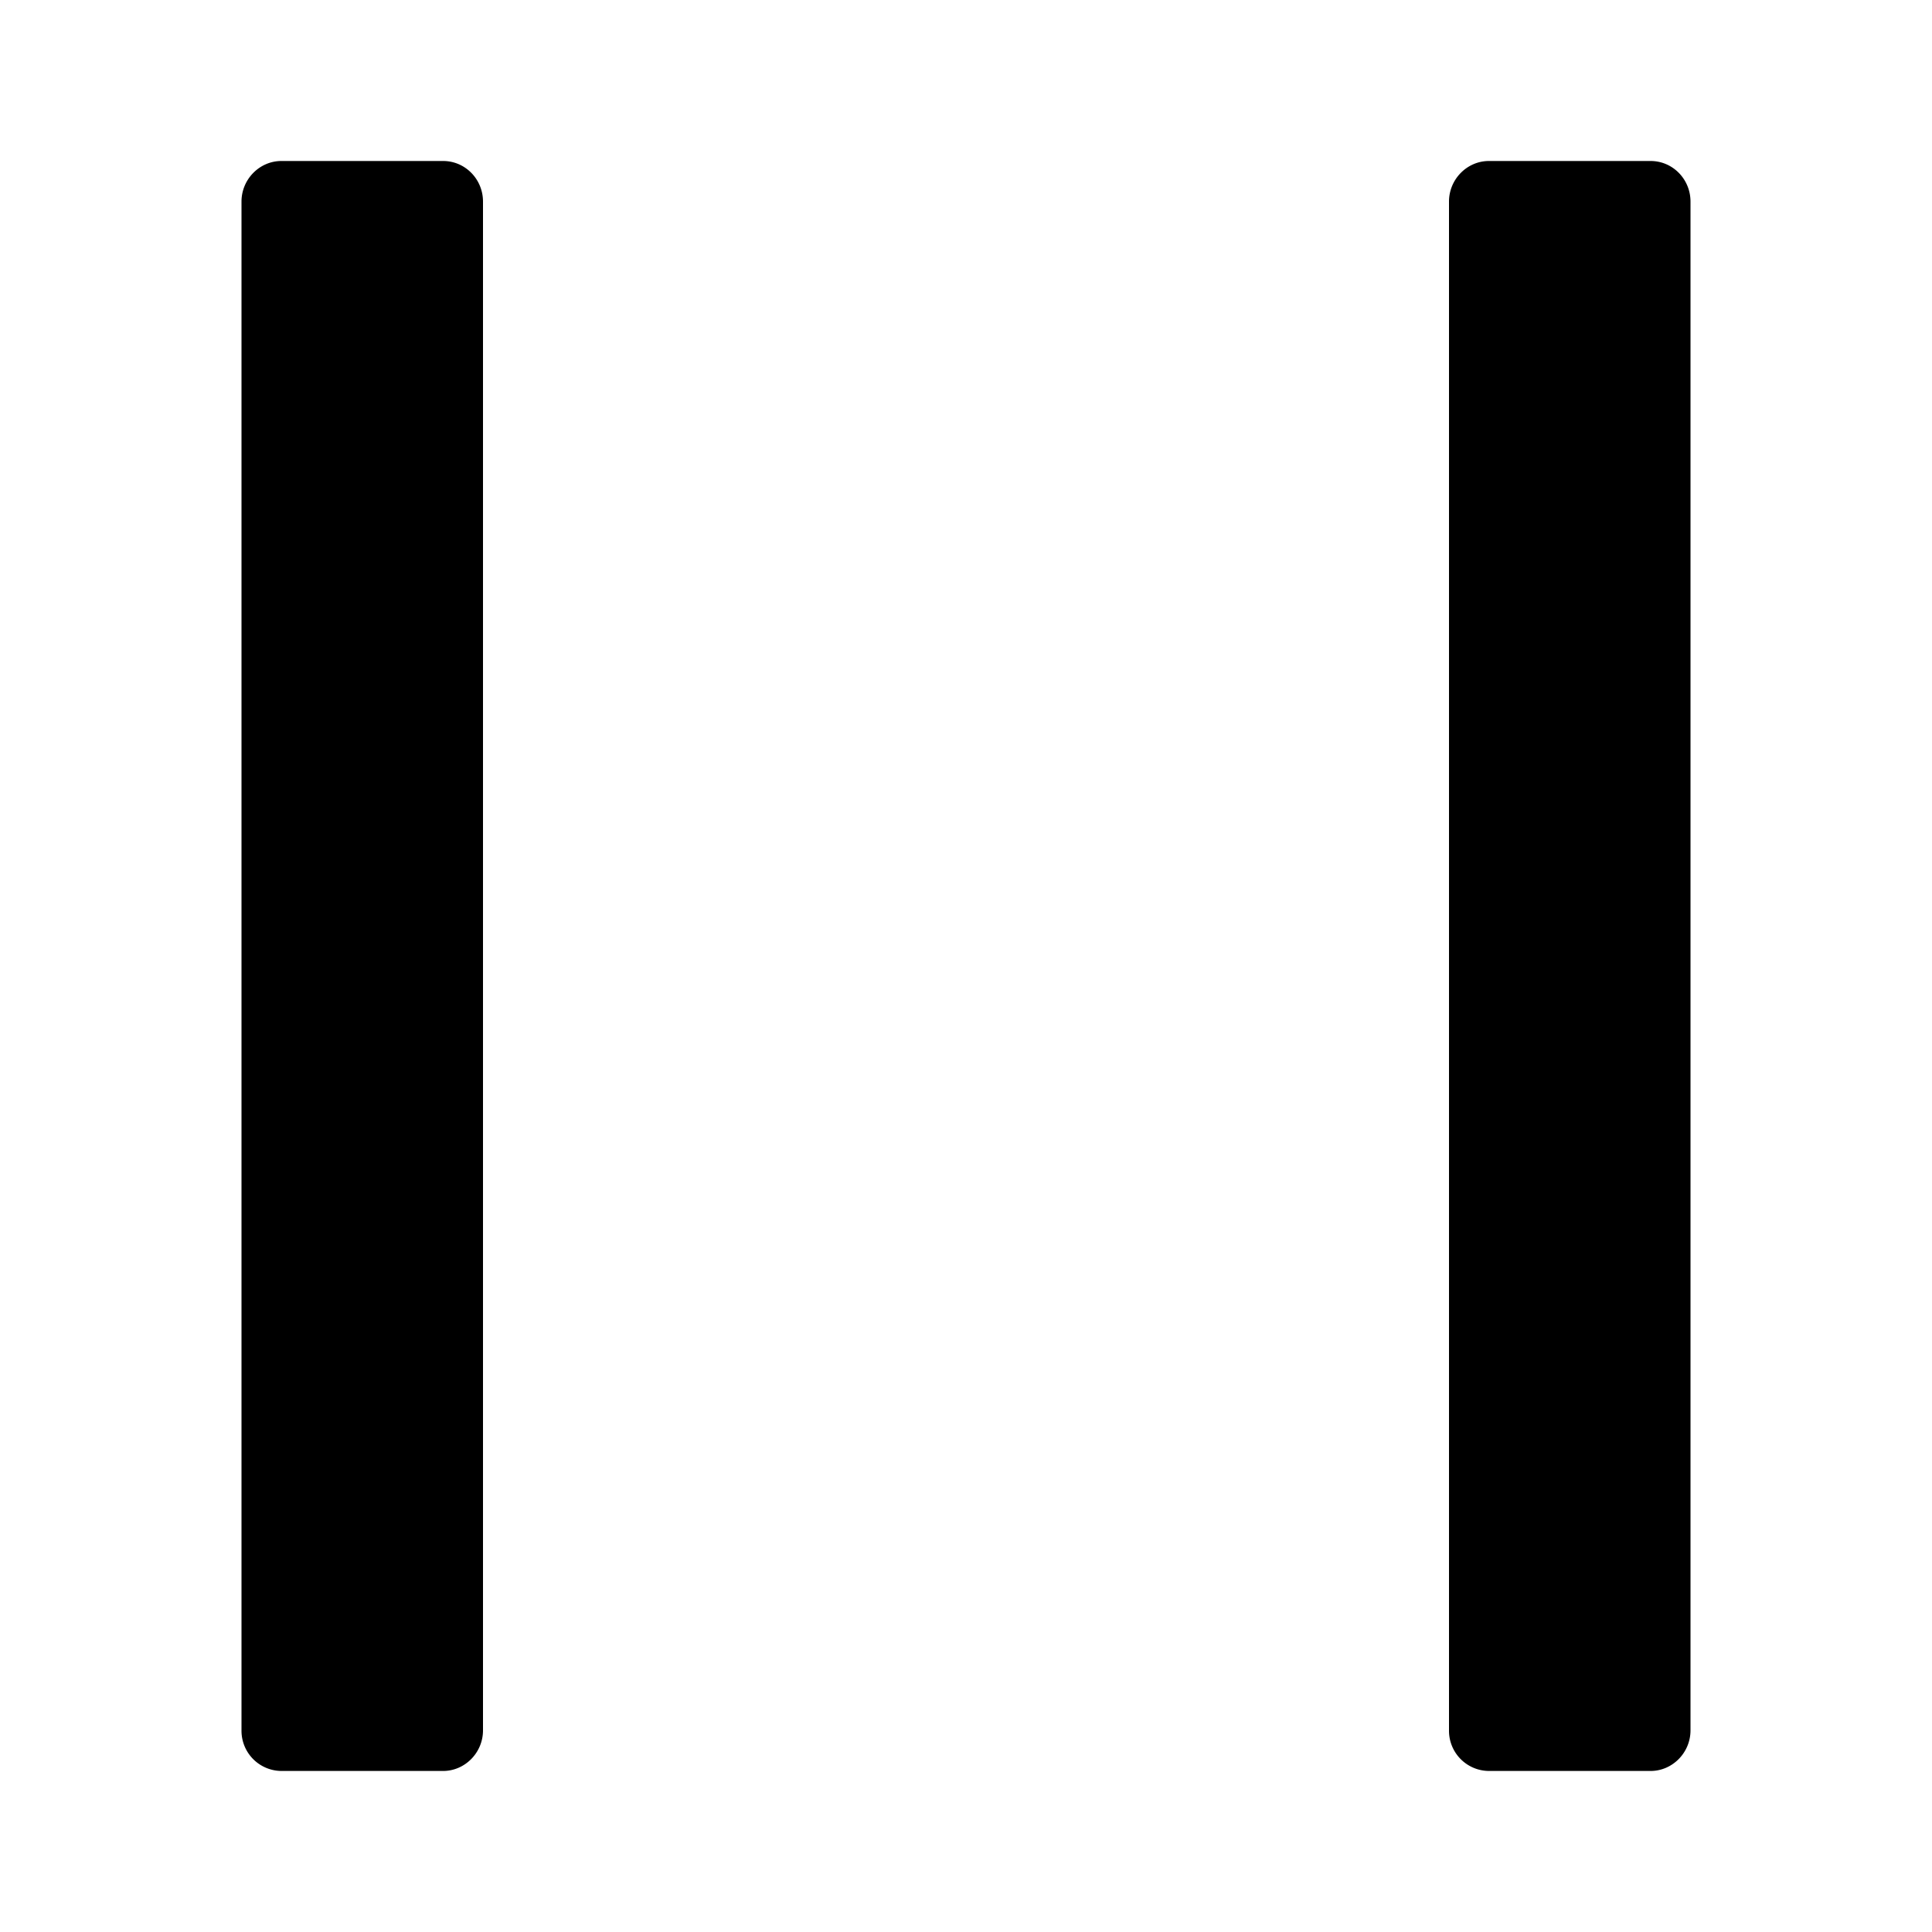 <?xml version="1.0" standalone="no"?><!DOCTYPE svg PUBLIC "-//W3C//DTD SVG 1.1//EN" "http://www.w3.org/Graphics/SVG/1.1/DTD/svg11.dtd"><svg t="1680244338884" class="icon" viewBox="0 0 1024 1024" version="1.1" xmlns="http://www.w3.org/2000/svg" p-id="2606" xmlns:xlink="http://www.w3.org/1999/xlink" width="32" height="32"><path d="M128 106.859C128 94.976 137.621 85.333 149.12 85.333h85.76c11.648 0 21.12 9.6 21.12 21.525V917.12c0 11.883-9.621 21.525-21.12 21.525H149.12A21.291 21.291 0 0 1 128 917.141V106.88z m640 0c0-11.883 9.621-21.525 21.12-21.525h85.76c11.648 0 21.12 9.6 21.12 21.525V917.12c0 11.883-9.621 21.525-21.12 21.525h-85.76a21.291 21.291 0 0 1-21.12-21.525V106.88z"  p-id="2607"></path></svg>